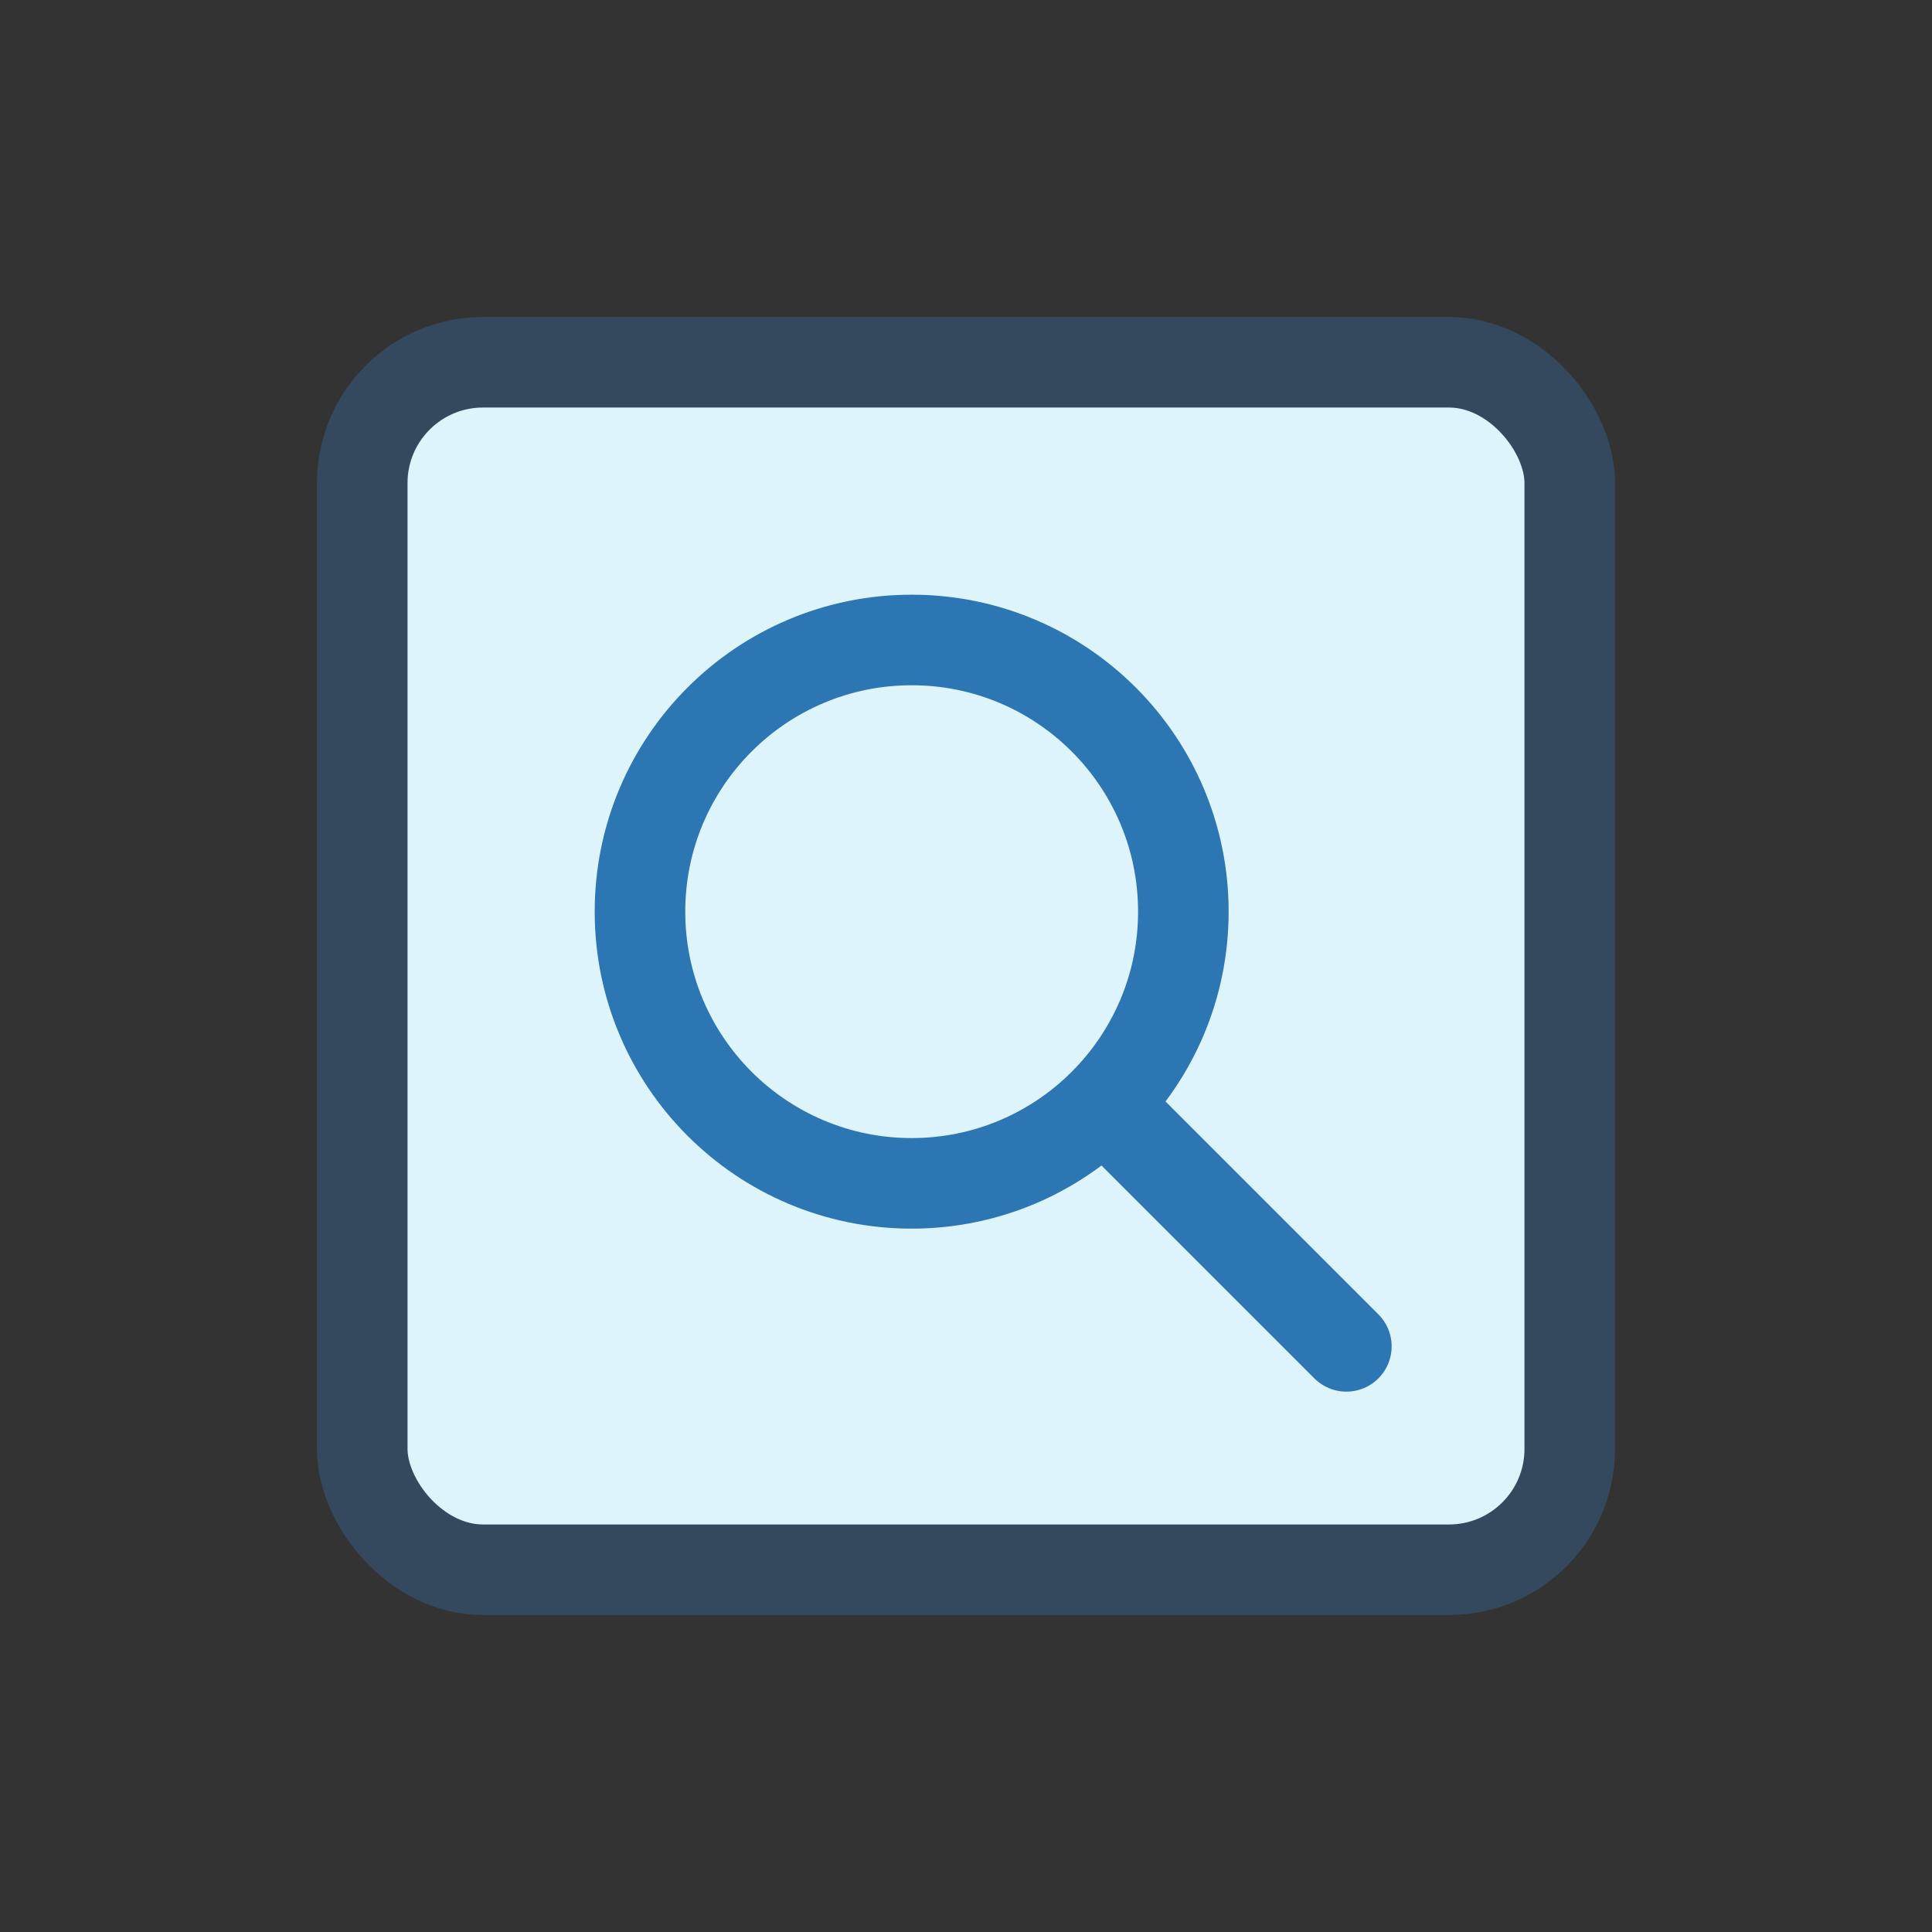 <svg xmlns="http://www.w3.org/2000/svg" viewBox="0 0 16 16"><rect x="0" y="0" width="16" height="16" fill="#333333" stroke="none"/><defs><style>.cls-1,.cls-2{fill:#def4fd;stroke-miterlimit:10;}.cls-1{stroke:#34495e;}.cls-1,.cls-2,.cls-3{stroke-width:0.75px;}.cls-2,.cls-3{stroke:#2c76b4;}.cls-3{fill:none;stroke-linecap:round;stroke-linejoin:round;}</style></defs><title>fts_template</title><g id="_2" data-name="2"><rect class="cls-1" x="3" y="3" width="10" height="10" rx="1" ry="1"/><circle class="cls-2" cx="7.55" cy="7.55" r="2.25"/><line class="cls-3" x1="9.23" y1="9.23" x2="11.15" y2="11.15"/></g></svg>